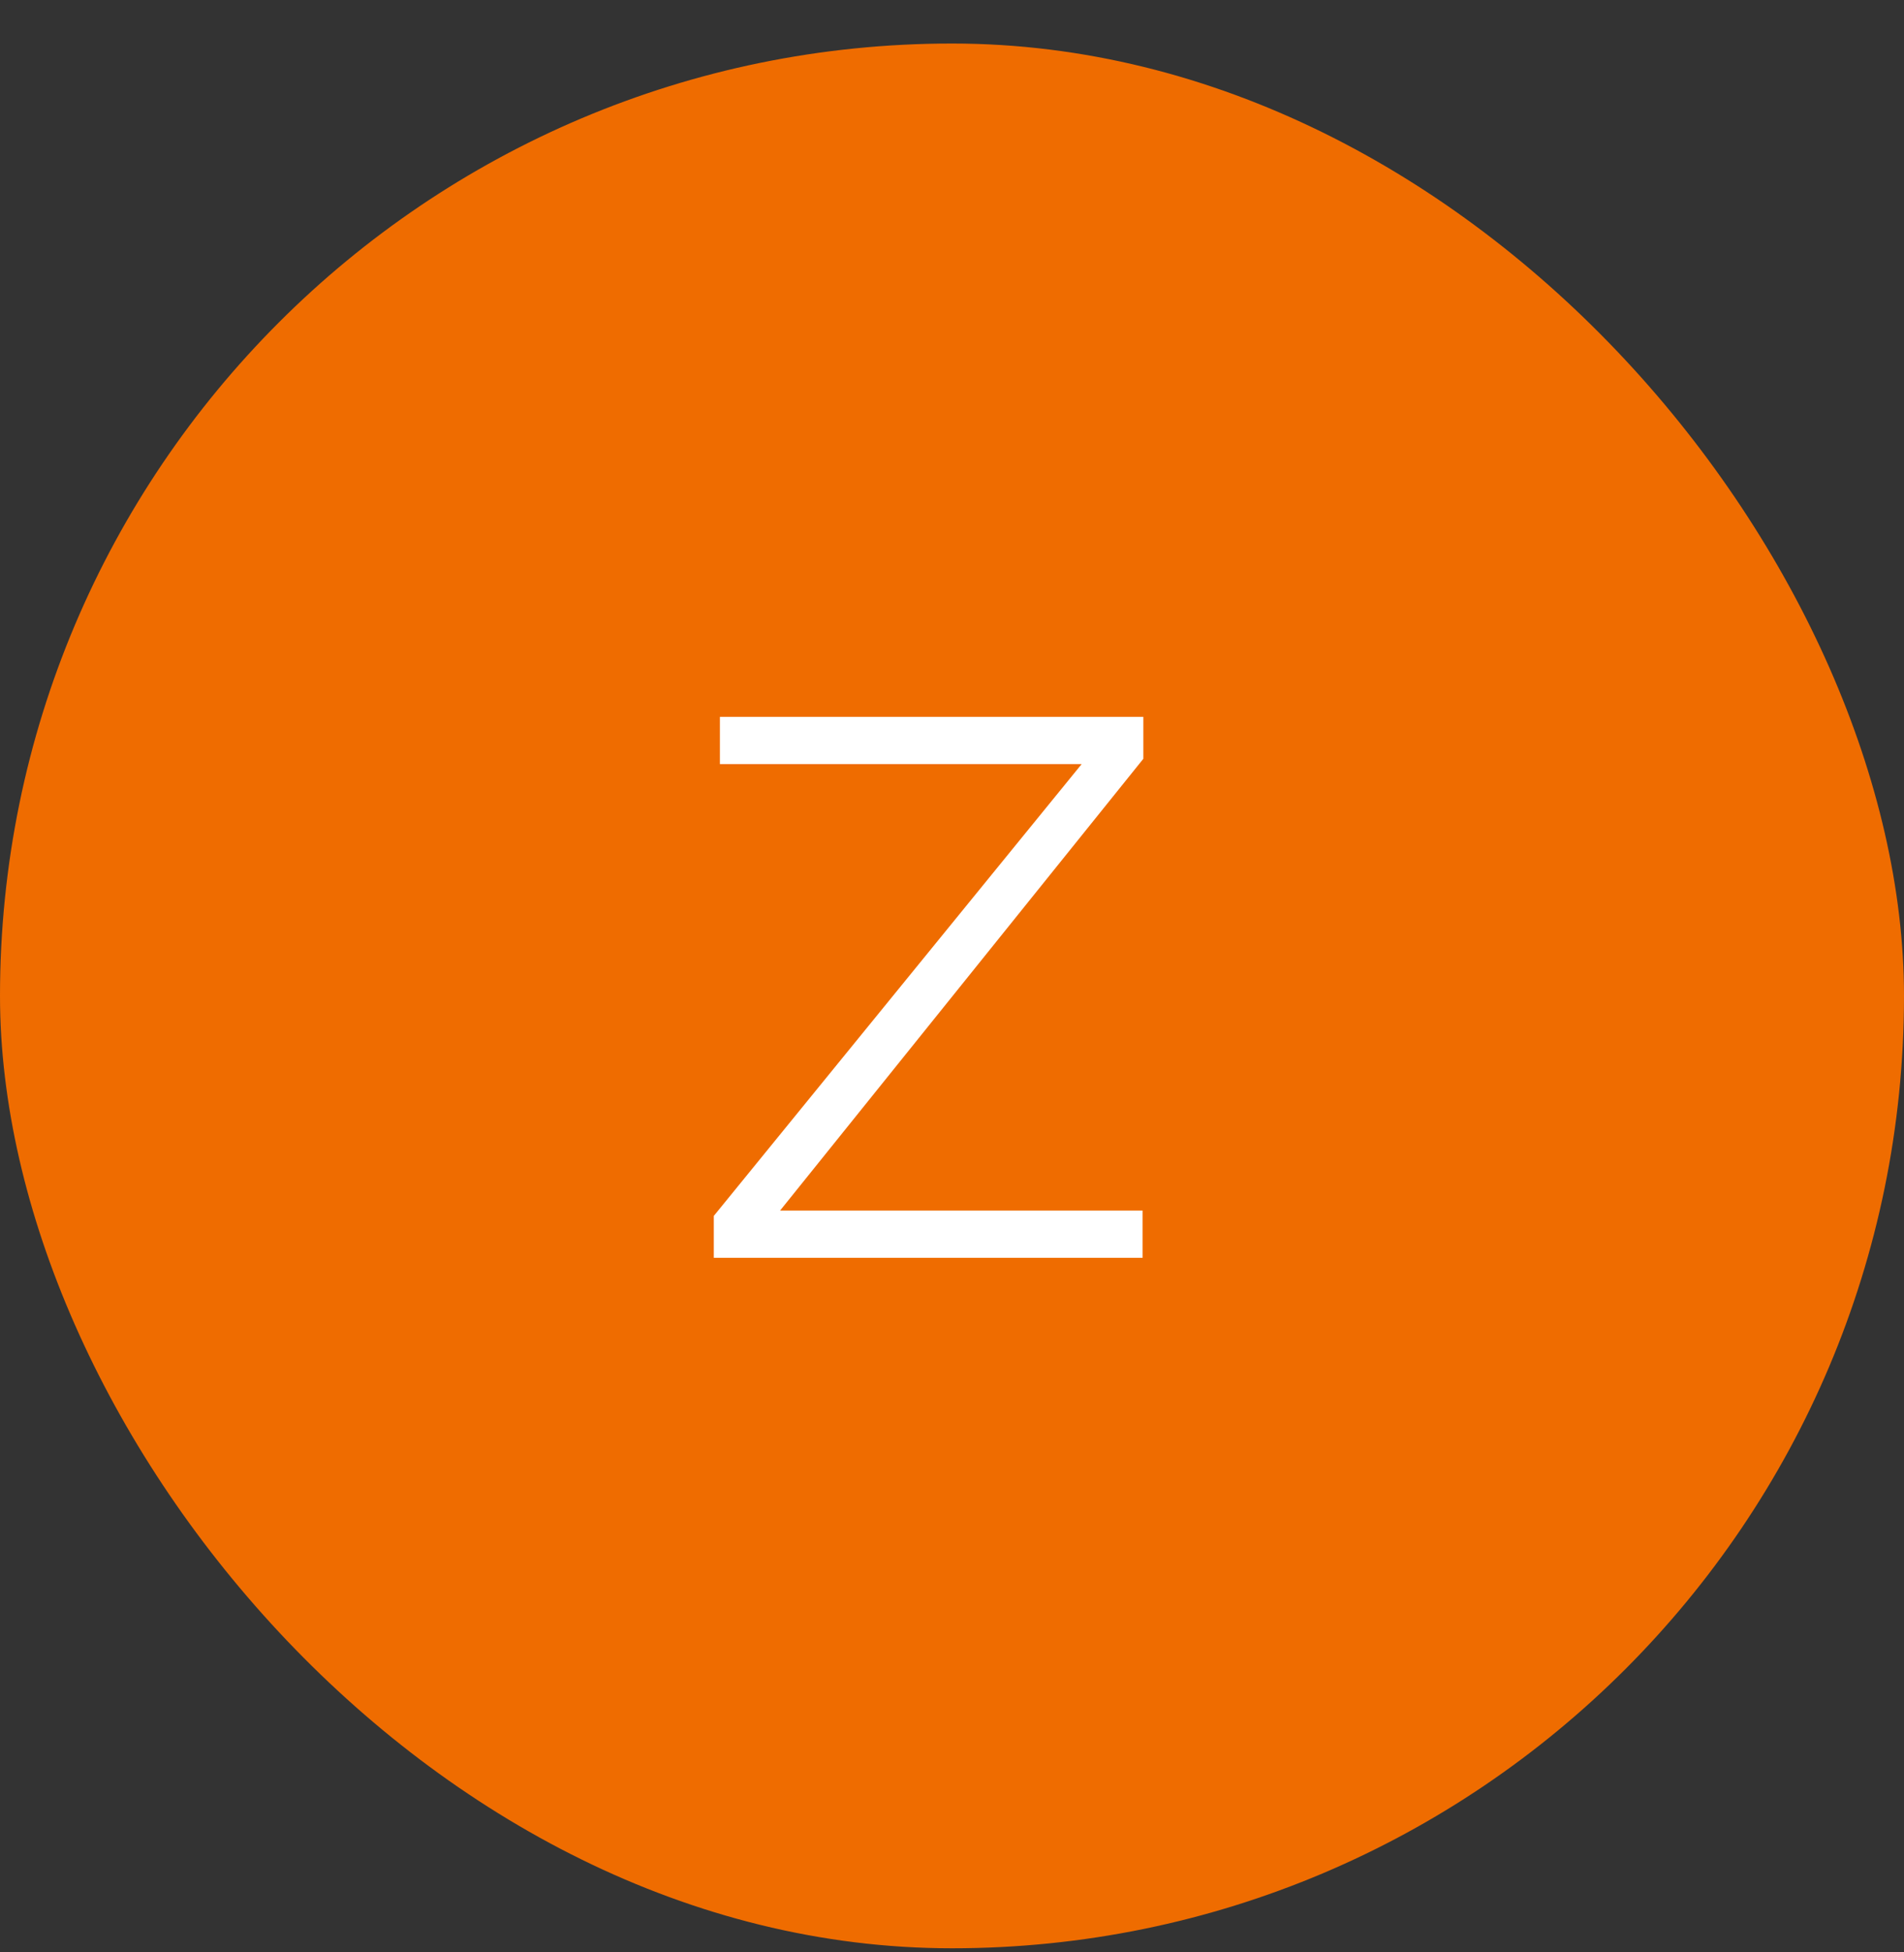 <svg width="40" height="41" viewBox="0 0 40 41" fill="none" xmlns="http://www.w3.org/2000/svg">
<rect x="0" y="0" width="40" height="41" fill="#333333" stroke="none"/>
<rect y="0.914" width="40" height="40" rx="20" fill="#EF6C00"/>
<path d="M14.996 25.534L22.724 16.046H15.124V15.054H24.02V15.934L16.388 25.422H24.004V26.414H14.996V25.534Z" fill="white"/>
</svg>
